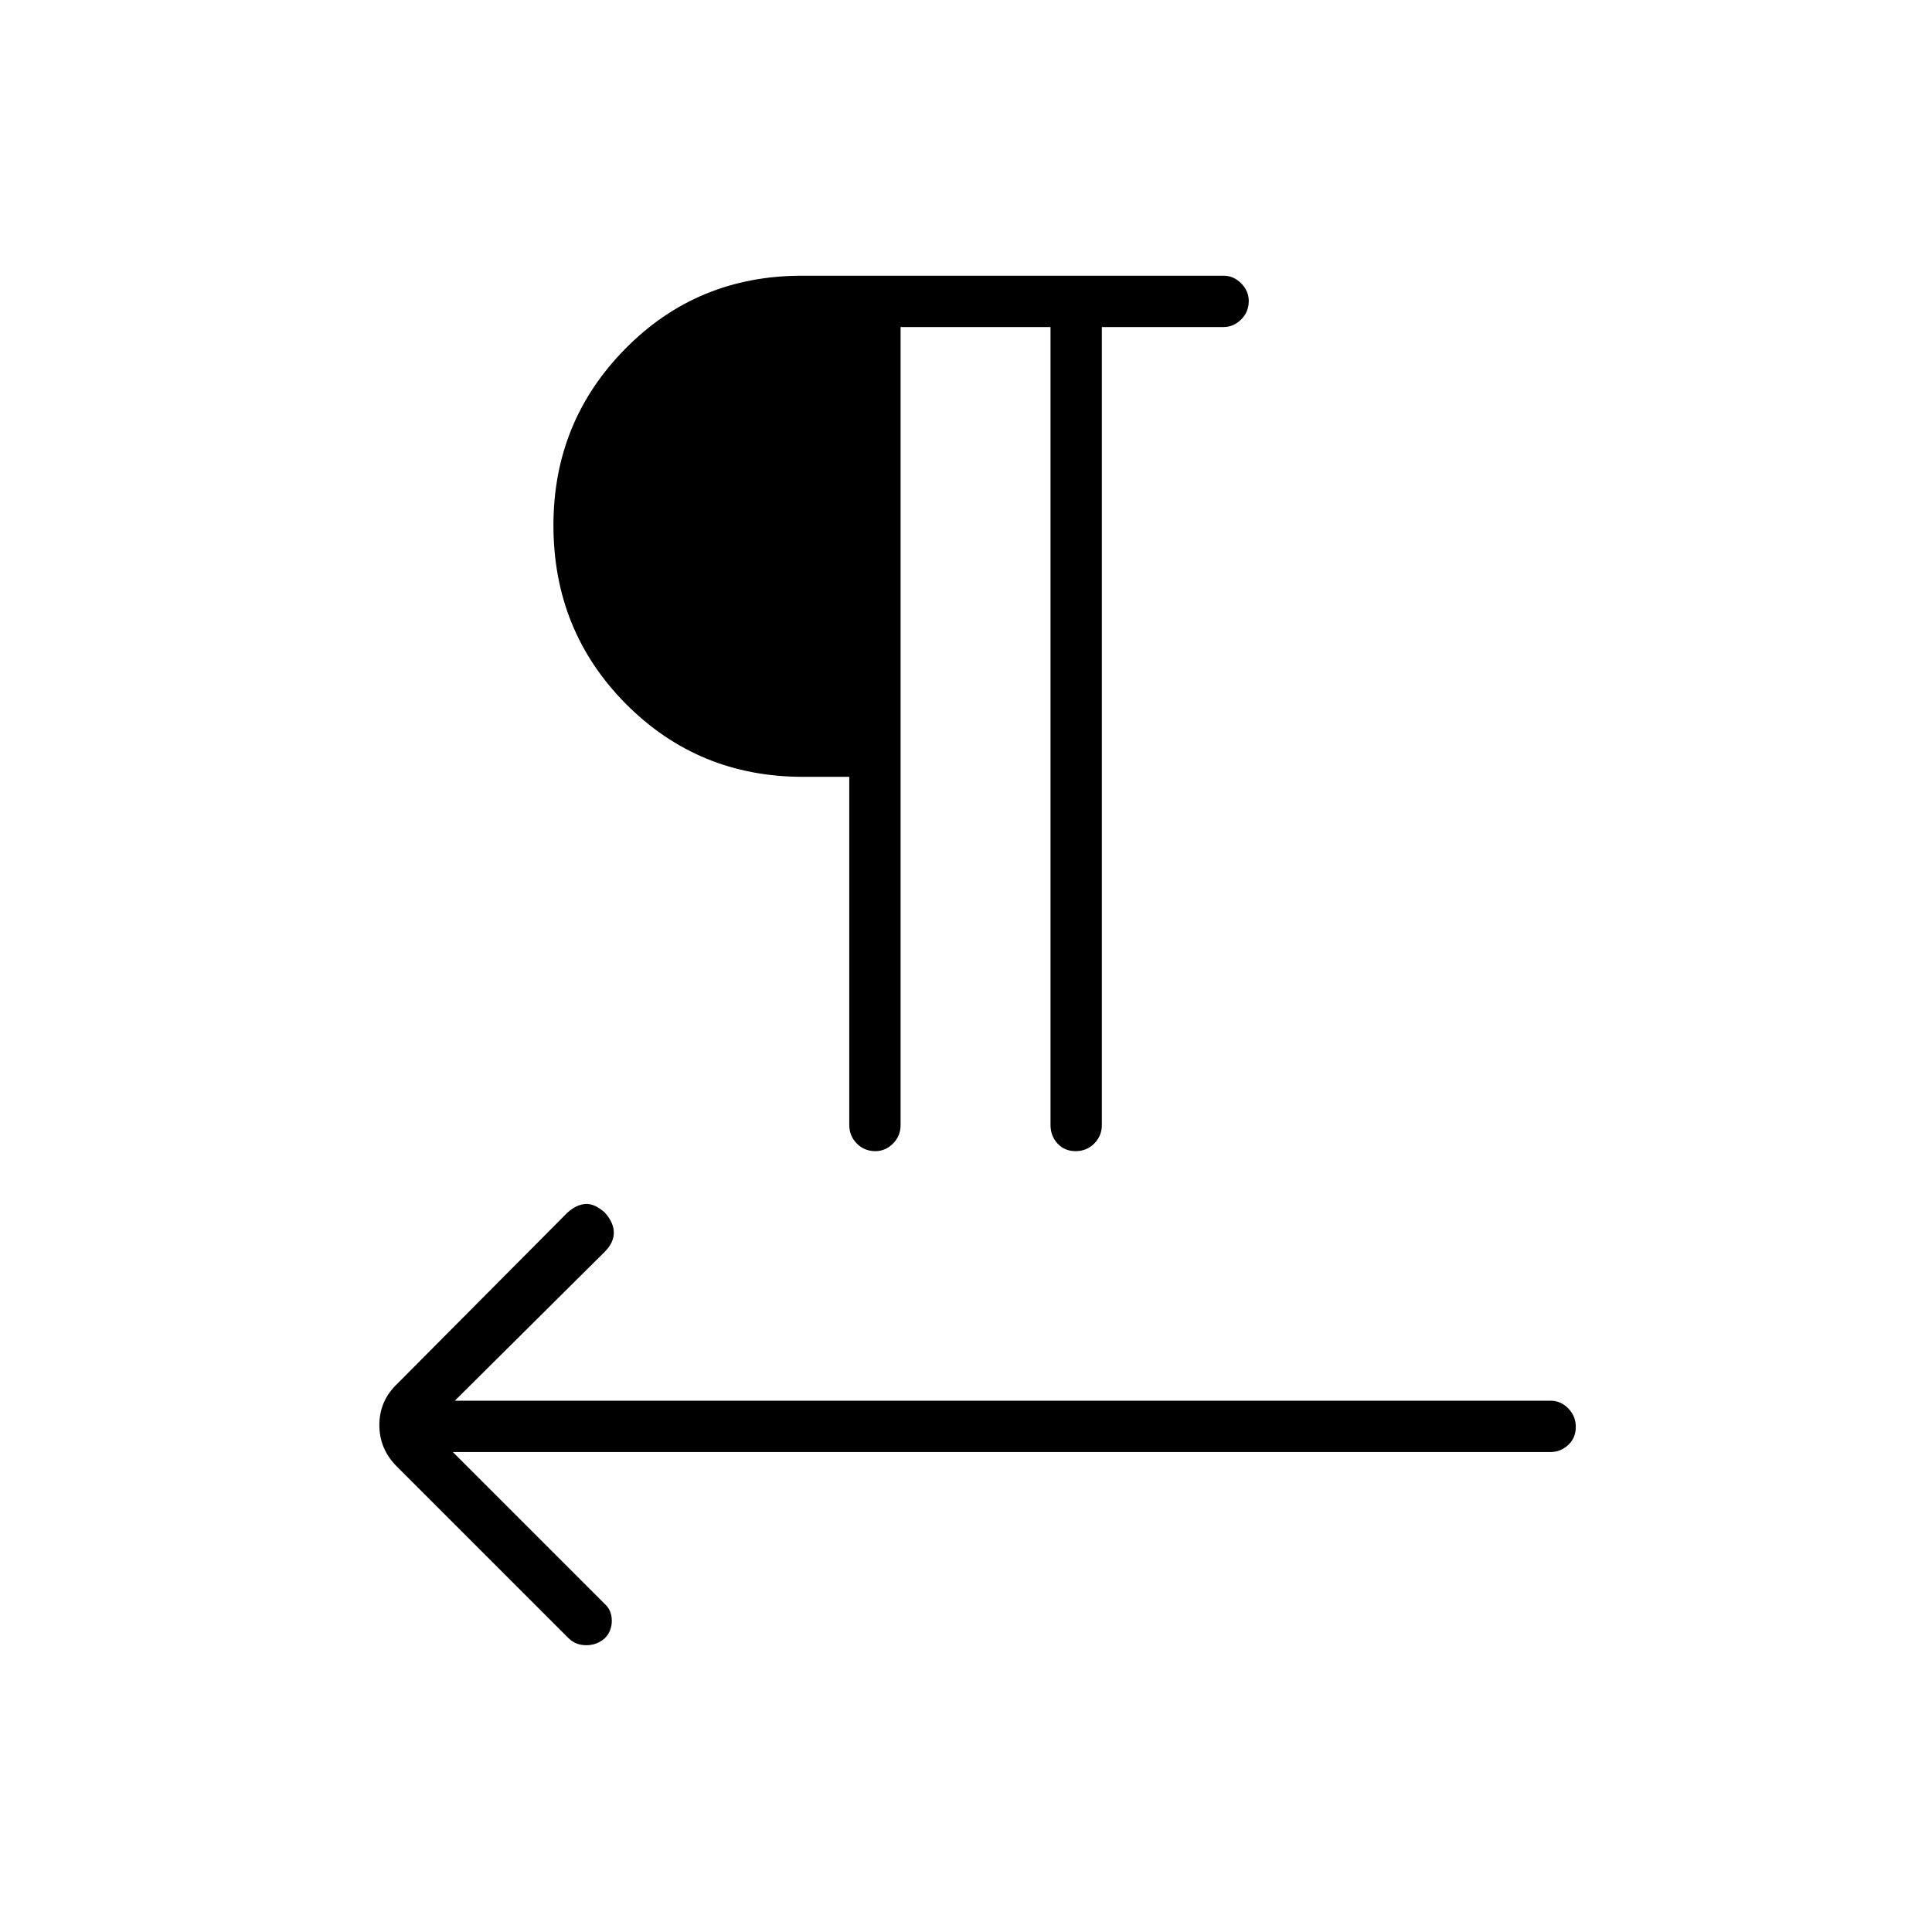 <svg xmlns="http://www.w3.org/2000/svg" height="24" viewBox="0 -960 960 960" width="24"><path d="M447.5-797.5V-401q0 5.5-3.79 9.25-3.78 3.75-8.75 3.75-5.46 0-9.21-3.77Q422-395.55 422-401v-173h-23q-52 0-88-36.25T275-699q0-51.5 35.75-87.75T398.5-823H608q4.95 0 8.72 3.79 3.78 3.78 3.78 8.75 0 5.46-3.78 9.21-3.77 3.75-8.72 3.75h-60.5V-401q0 5.45-3.79 9.23-3.78 3.77-9.25 3.77-5.46 0-8.96-3.77-3.5-3.78-3.5-9.23v-396.5h-74.5ZM225-238.5l75.5 75.5q3.5 3.17 3.5 8.33 0 5.17-3.43 8.67-3.93 3.5-9.25 3.5t-8.82-3.5l-85-85q-9-8.77-9-20.89 0-12.11 9-20.61l84.5-85q4.5-4 9-4.25t9.5 4.25q4.5 5 4.5 10t-4.5 9.5L226-264h544.5q4.95 0 8.72 3.79 3.78 3.78 3.78 9.25 0 5.46-3.78 8.96-3.77 3.5-8.72 3.5H225Z"/></svg>